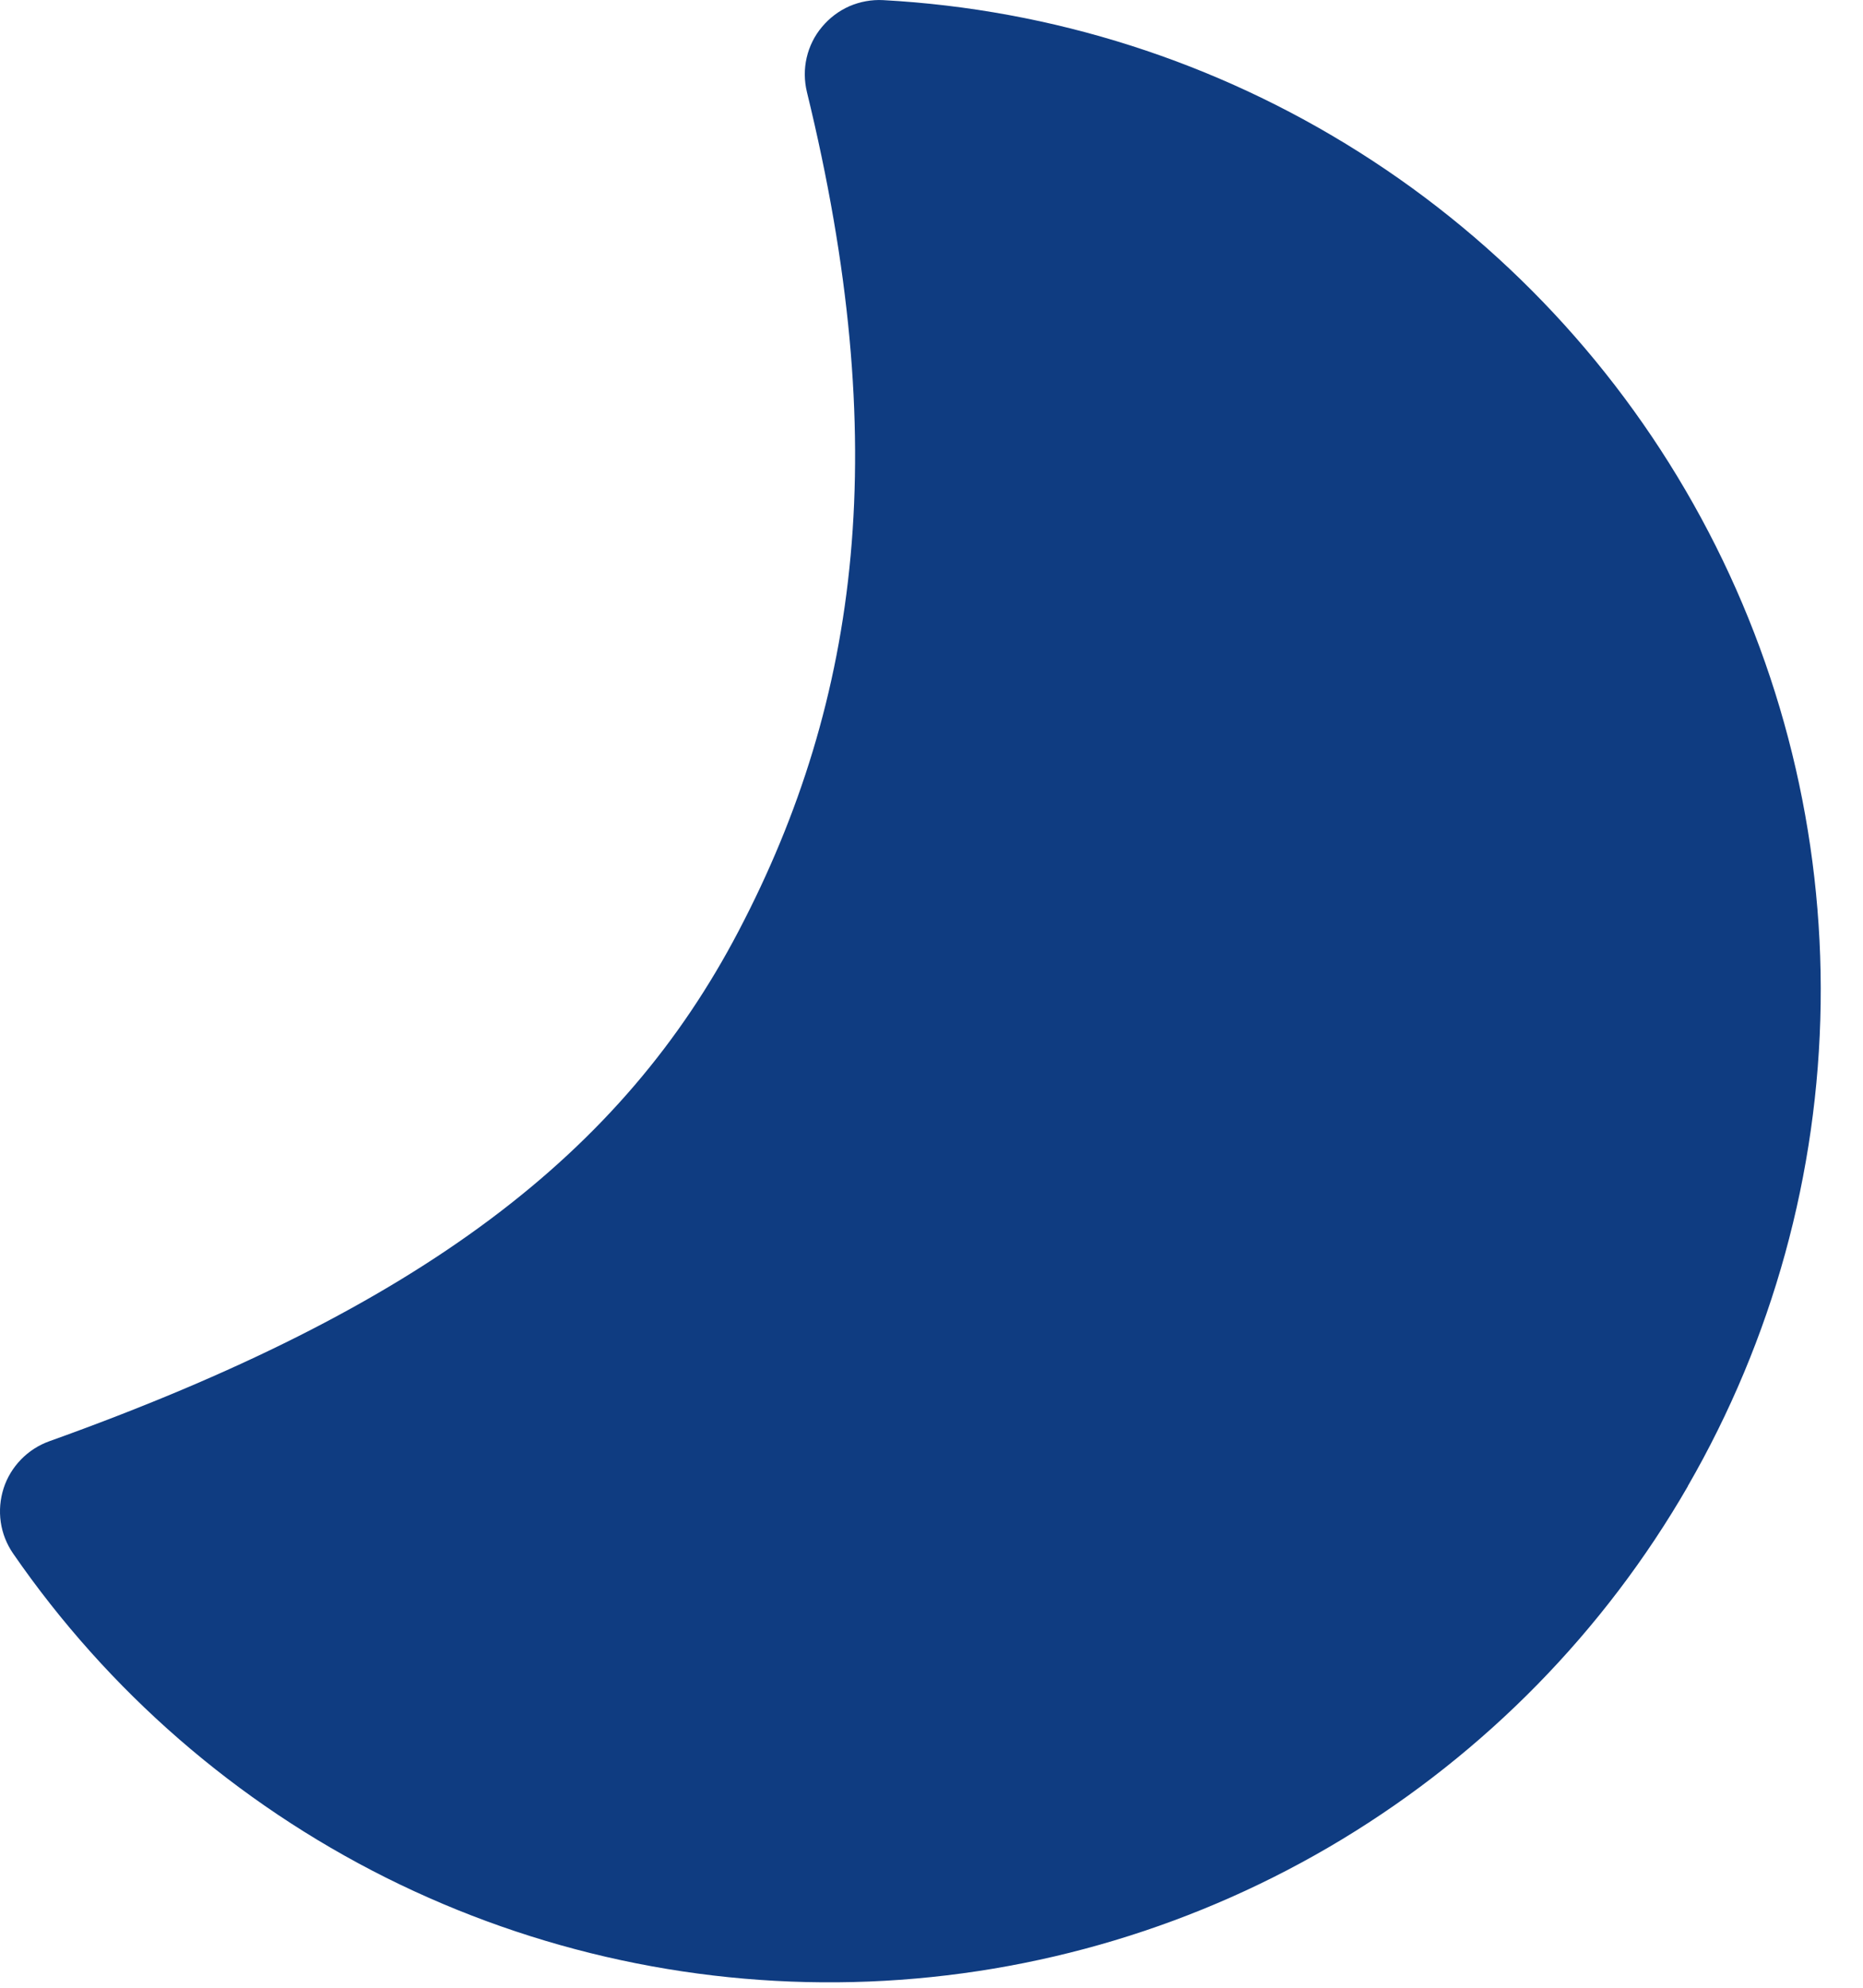<svg width="15" height="16" viewBox="0 0 15 16" fill="none" xmlns="http://www.w3.org/2000/svg">
<path d="M13.59 11.963C12.917 13.13 11.959 14.107 10.806 14.805C9.654 15.502 8.343 15.896 6.997 15.95C5.651 16.004 4.313 15.716 3.108 15.114C1.903 14.511 0.87 13.613 0.105 12.504C0.053 12.428 0.019 12.342 0.006 12.251C-0.007 12.16 0.001 12.068 0.029 11.98C0.057 11.893 0.105 11.814 0.169 11.748C0.233 11.682 0.311 11.632 0.397 11.601C3.403 10.525 5.013 9.278 5.947 7.494C6.931 5.617 7.185 3.56 6.497 0.741C6.475 0.65 6.474 0.555 6.495 0.464C6.516 0.373 6.558 0.288 6.618 0.217C6.678 0.145 6.753 0.088 6.839 0.05C6.925 0.013 7.018 -0.004 7.111 0.001C8.474 0.075 9.794 0.497 10.947 1.227C12.1 1.956 13.047 2.97 13.697 4.17C14.347 5.369 14.678 6.716 14.659 8.08C14.64 9.445 14.272 10.781 13.589 11.963H13.59Z" fill="#0F3C81"/>
</svg>
